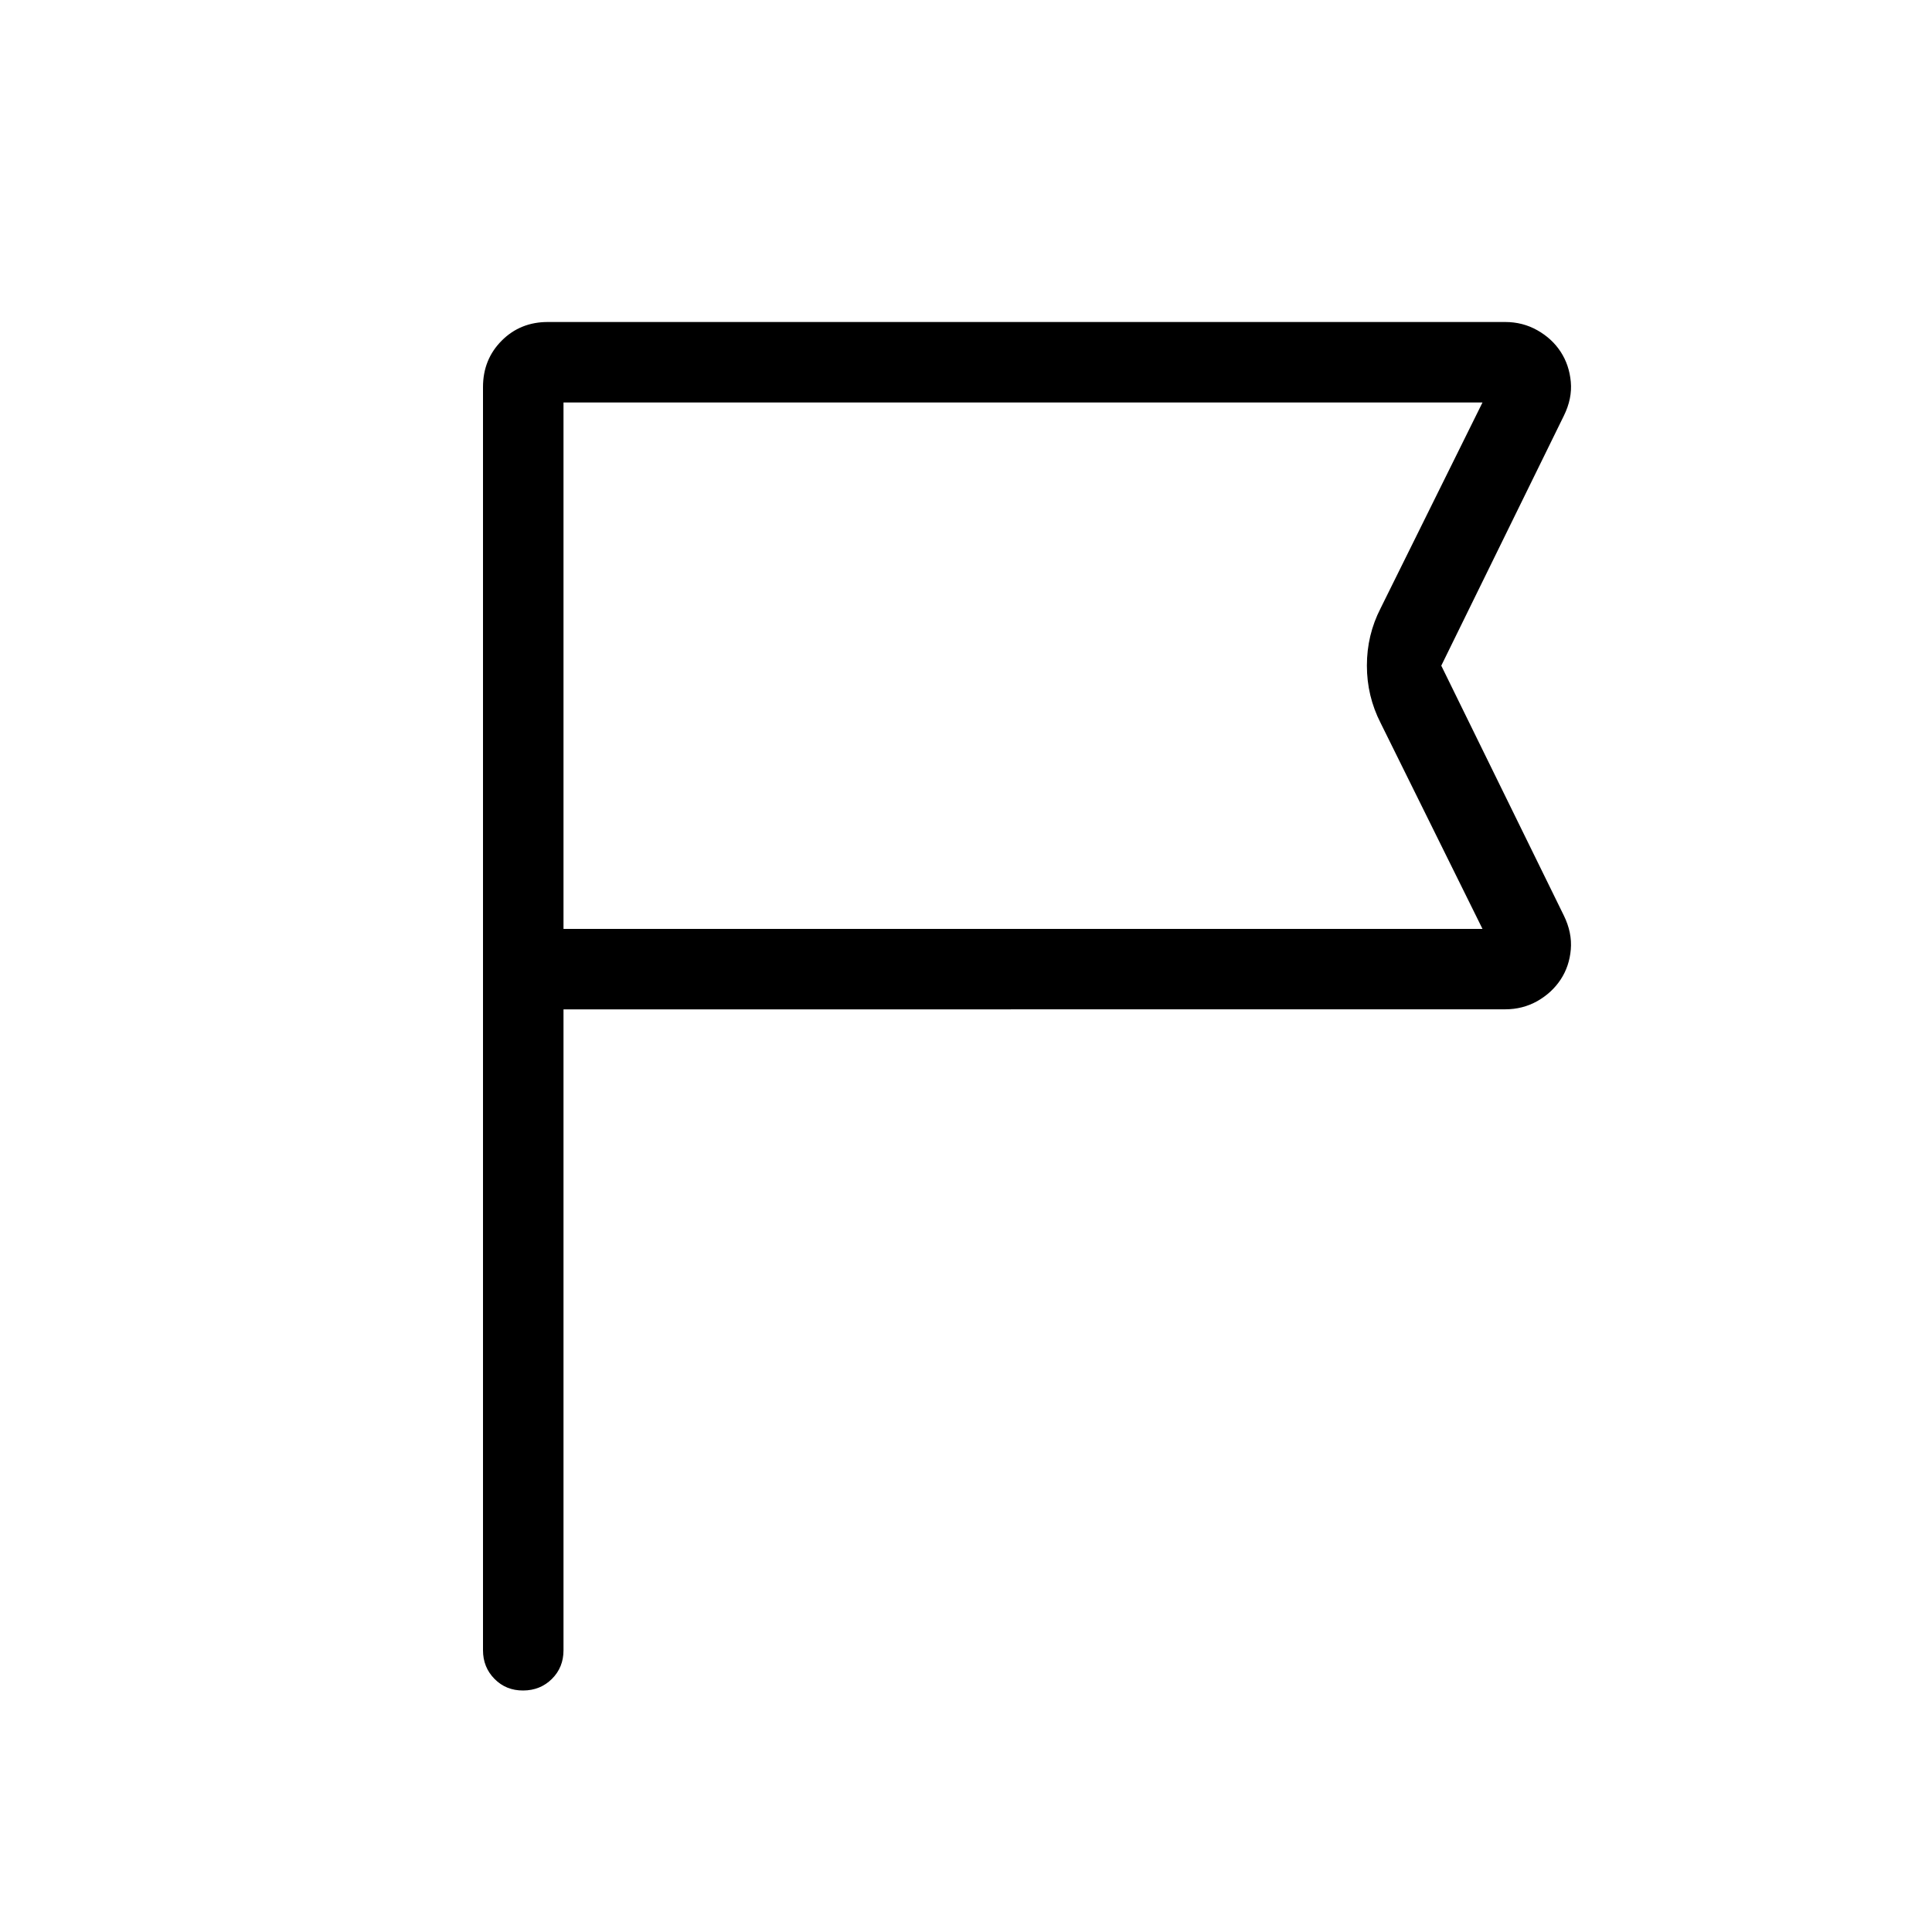 <svg xmlns="http://www.w3.org/2000/svg" width="20" height="20" viewBox="0 0 24 24" style="color: hsl(150 50 50);">
  <path fill="currentColor"
  d="M7 12.539V20.5q0 .213-.144.356T6.499 21t-.356-.144T6 20.5V4.808q0-.343.232-.576T6.808 4h11.89q.218 0 .4.103t.289.267t.126.373t-.087.423l-1.522 3.103l1.522 3.103q.105.214.087.423t-.126.373t-.29.268q-.182.102-.399.102zm0-1h11.416L17.15 8.98q-.17-.333-.17-.712q0-.38.17-.711L18.416 5H7zm0 0V5z" />
</svg>
